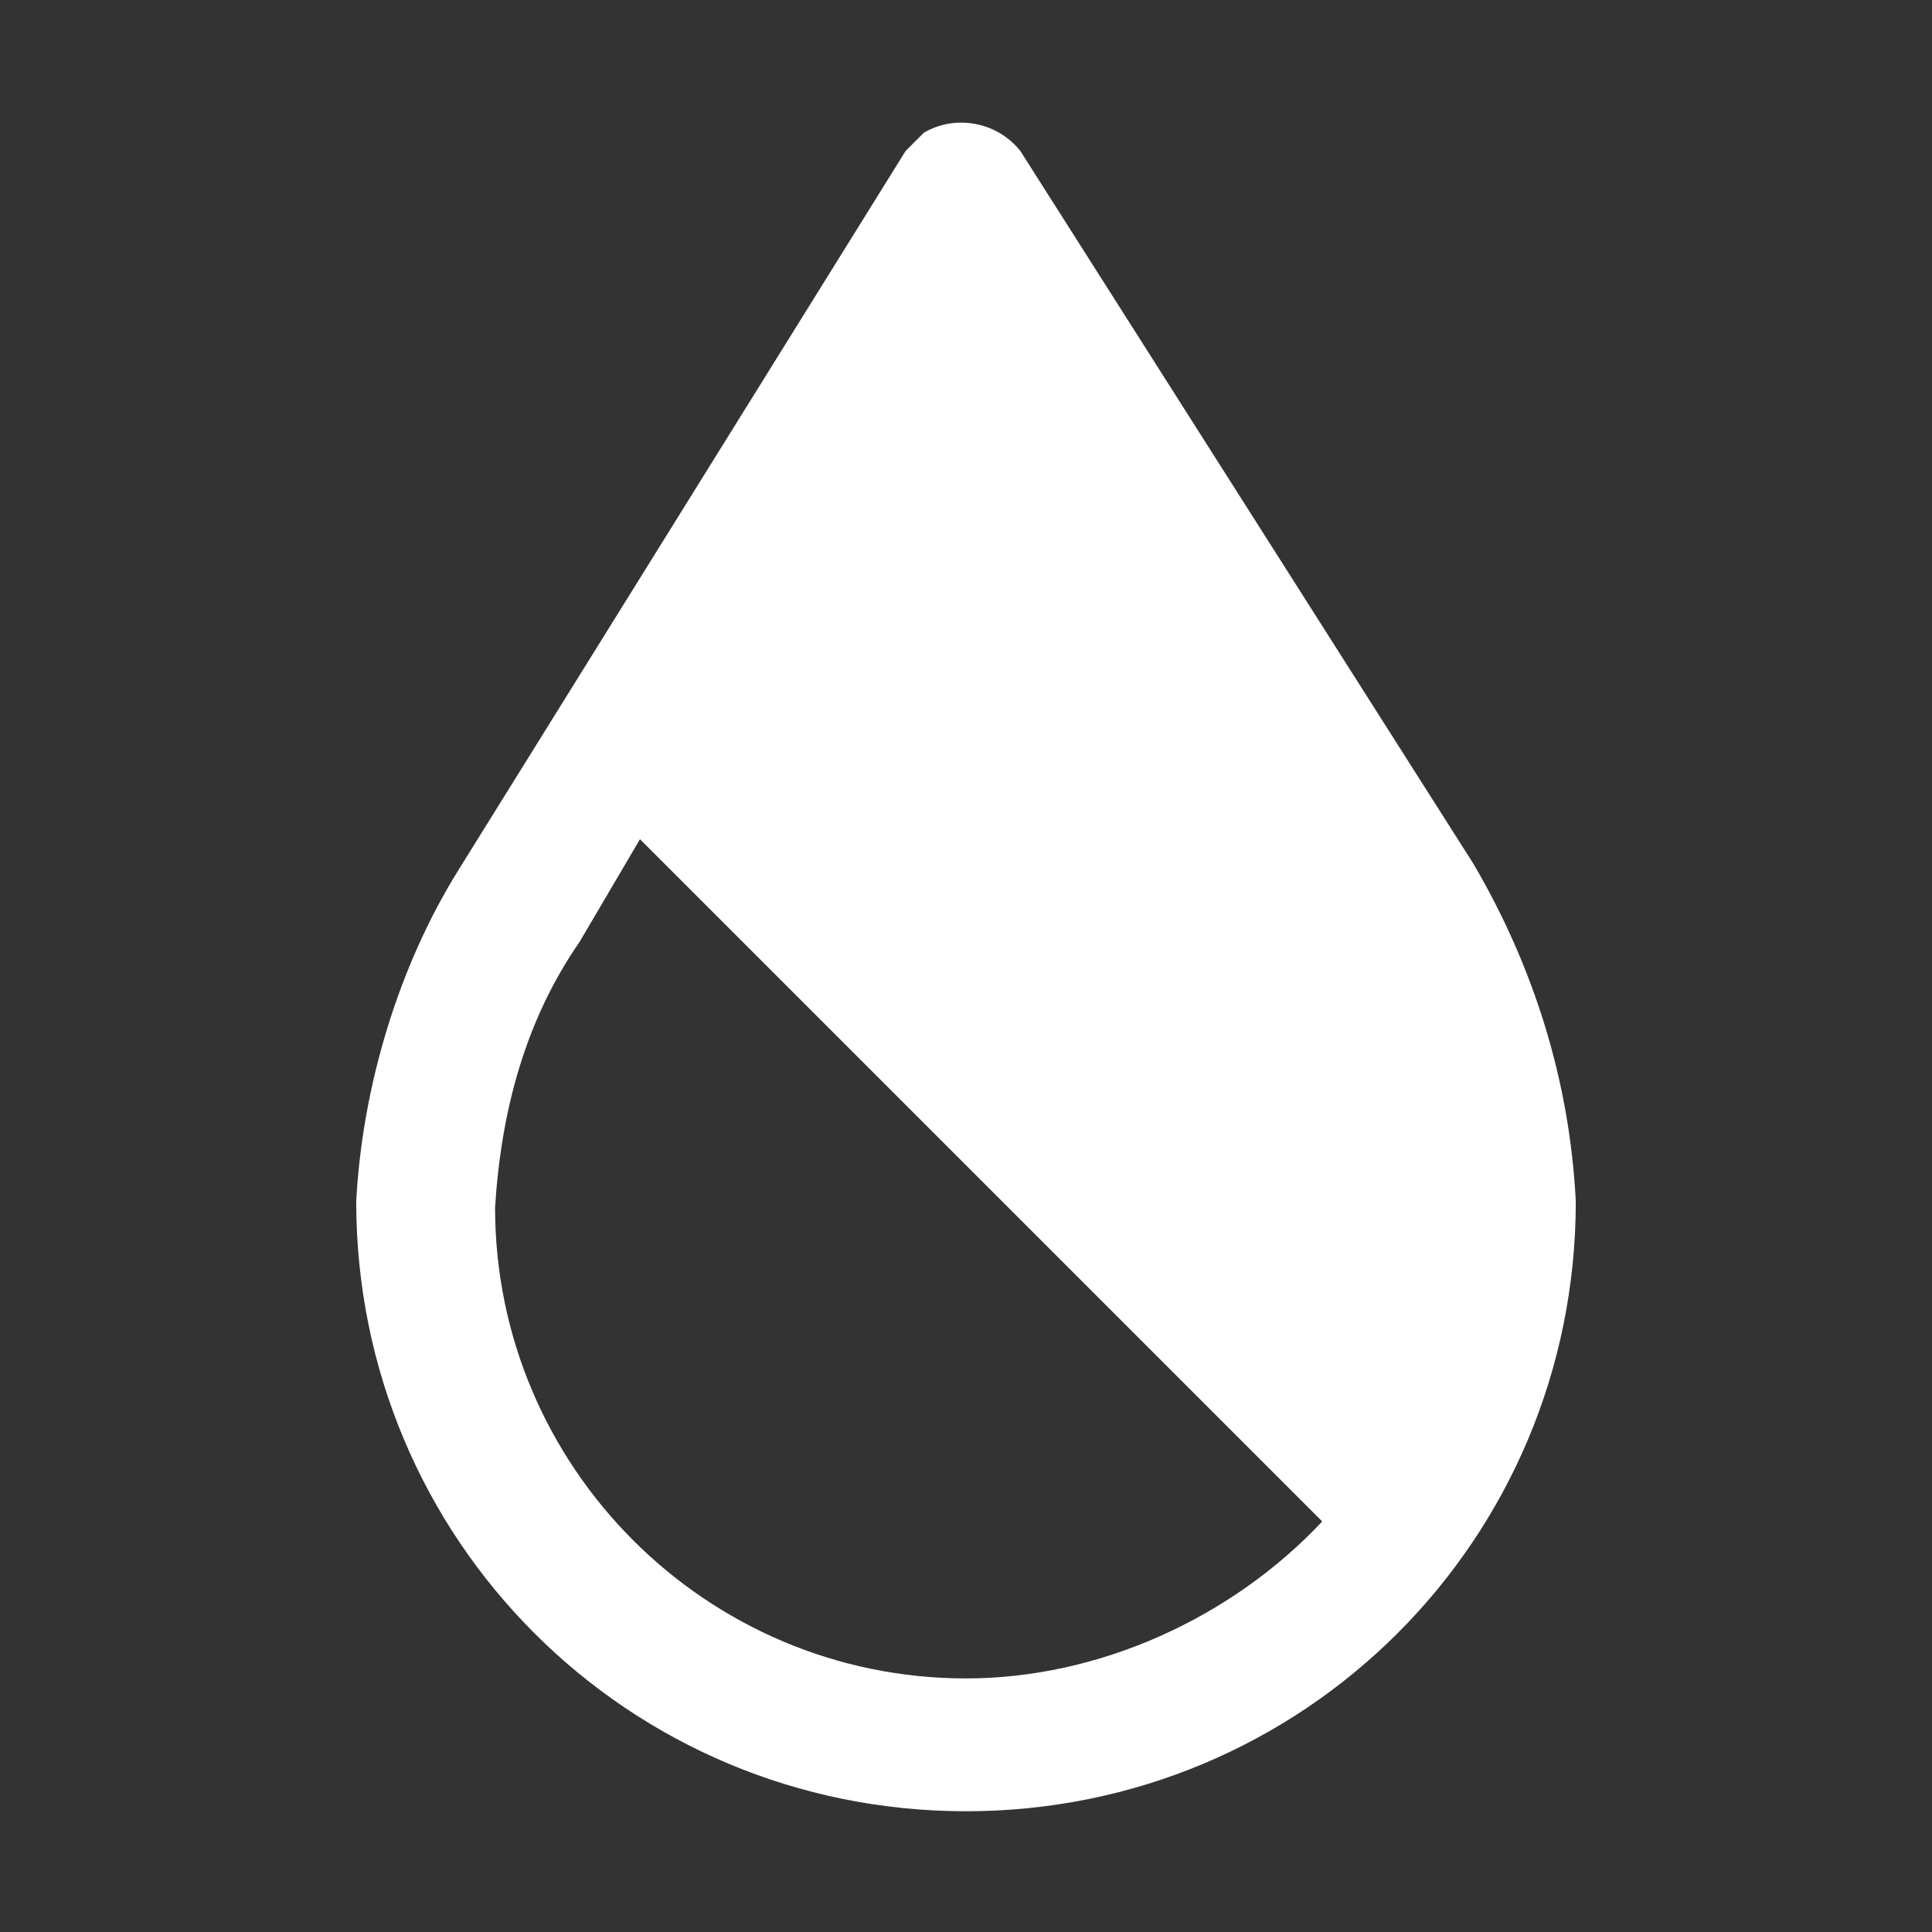 <?xml version="1.0" encoding="utf-8"?>
<!-- Generator: Adobe Illustrator 26.2.1, SVG Export Plug-In . SVG Version: 6.00 Build 0)  -->
<svg version="1.1" id="icon" xmlns="http://www.w3.org/2000/svg" xmlns:xlink="http://www.w3.org/1999/xlink" x="0px" y="0px"
	 viewBox="0 0 32 32" style="enable-background:new 0 0 32 32;" xml:space="preserve">
<rect x="0" y="0" width="32" height="32" fill="#333333" stroke="none"/>
<style type="text/css">
	.st0{fill:#FFFFFF;}
</style>
<path class="st0" d="M24.4,14.3L16.9,2.5c-0.4-0.5-1.1-0.6-1.6-0.3c-0.1,0.1-0.2,0.2-0.3,0.3L7.6,14.4C6.6,16,6,18,5.9,19.9
	C5.9,25.5,10.4,30,16,30s10.1-4.5,10.1-10.1C26,17.9,25.4,16,24.4,14.3z M16,27.8c-4.3,0-7.8-3.5-7.8-7.8c0.1-1.6,0.5-3.1,1.4-4.4
	l1-1.7l11.3,11.3C20.4,26.8,18.2,27.8,16,27.8z"/>
</svg>
